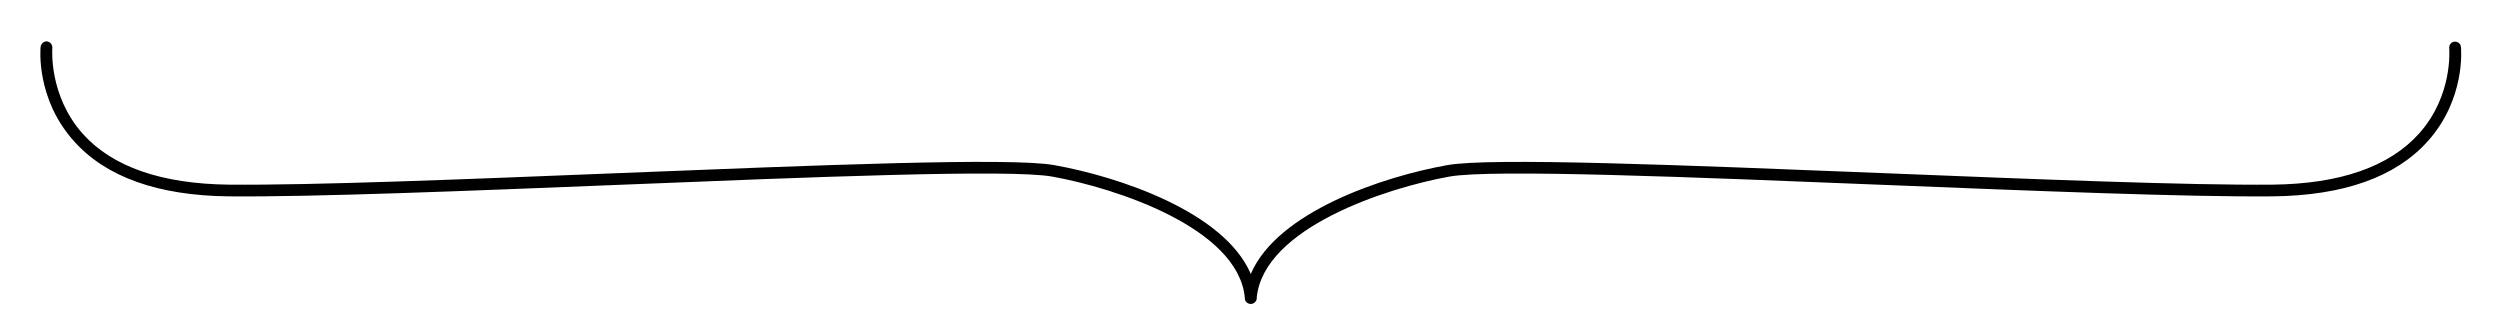 <?xml version="1.0" encoding="utf-8"?>
<!-- Generator: Adobe Illustrator 19.0.1, SVG Export Plug-In . SVG Version: 6.00 Build 0)  -->
<svg version="1.1" id="Слой_1" xmlns="http://www.w3.org/2000/svg" xmlns:xlink="http://www.w3.org/1999/xlink" x="0px" y="0px"
	 viewBox="0 0 960 121" style="enable-background:new 0 0 960 121;" xml:space="preserve">
<path d="M945,18c-0.1-1.2-1.2-2.1-2.5-2c-1.2,0.1-2.1,1.2-2,2.5c0,0.2,1.6,18.1-11.6,32.8c-11.4,12.7-30.3,19.3-56.1,19.6
	c-32.6,0.3-91.8-2.1-149.1-4.4c-77.7-3.1-151.1-6.1-167.9-3.1c-24.7,4.4-65.3,17.9-75.5,41.8c-10.2-23.9-50.8-37.4-75.5-41.8
	c-16.8-3-90.2,0-167.9,3.1c-57.3,2.3-116.5,4.7-149.1,4.4c-25.7-0.3-44.6-6.8-56-19.5C18.6,36.6,20.1,18.6,20.1,18.4
	c0.1-1.2-0.8-2.3-2-2.5c-1.2-0.1-2.3,0.8-2.5,2c-0.1,0.8-1.8,20.1,12.8,36.3C40.7,68,60.7,75.1,87.8,75.4c32.7,0.3,92-2.1,149.3-4.4
	c74-3,150.6-6.1,166.9-3.2c24.5,4.4,71.2,19.7,74,46.3c0,0.1,0,0.1,0,0.2c-0.1,1.2,0.8,2.3,2.1,2.4c0.1,0,0.1,0,0.2,0c0,0,0,0,0,0
	c0,0,0,0,0,0c0.1,0,0.1,0,0.2,0c1.2-0.1,2.2-1.2,2.1-2.4c0-0.1,0-0.1,0-0.2c2.8-26.6,49.6-41.9,74-46.3C573,64.9,649.5,68,723.5,71
	c57.3,2.3,116.6,4.7,149.3,4.4c27.1-0.3,47.1-7.4,59.4-21.1C946.8,38.1,945.1,18.8,945,18z"/>
</svg>
